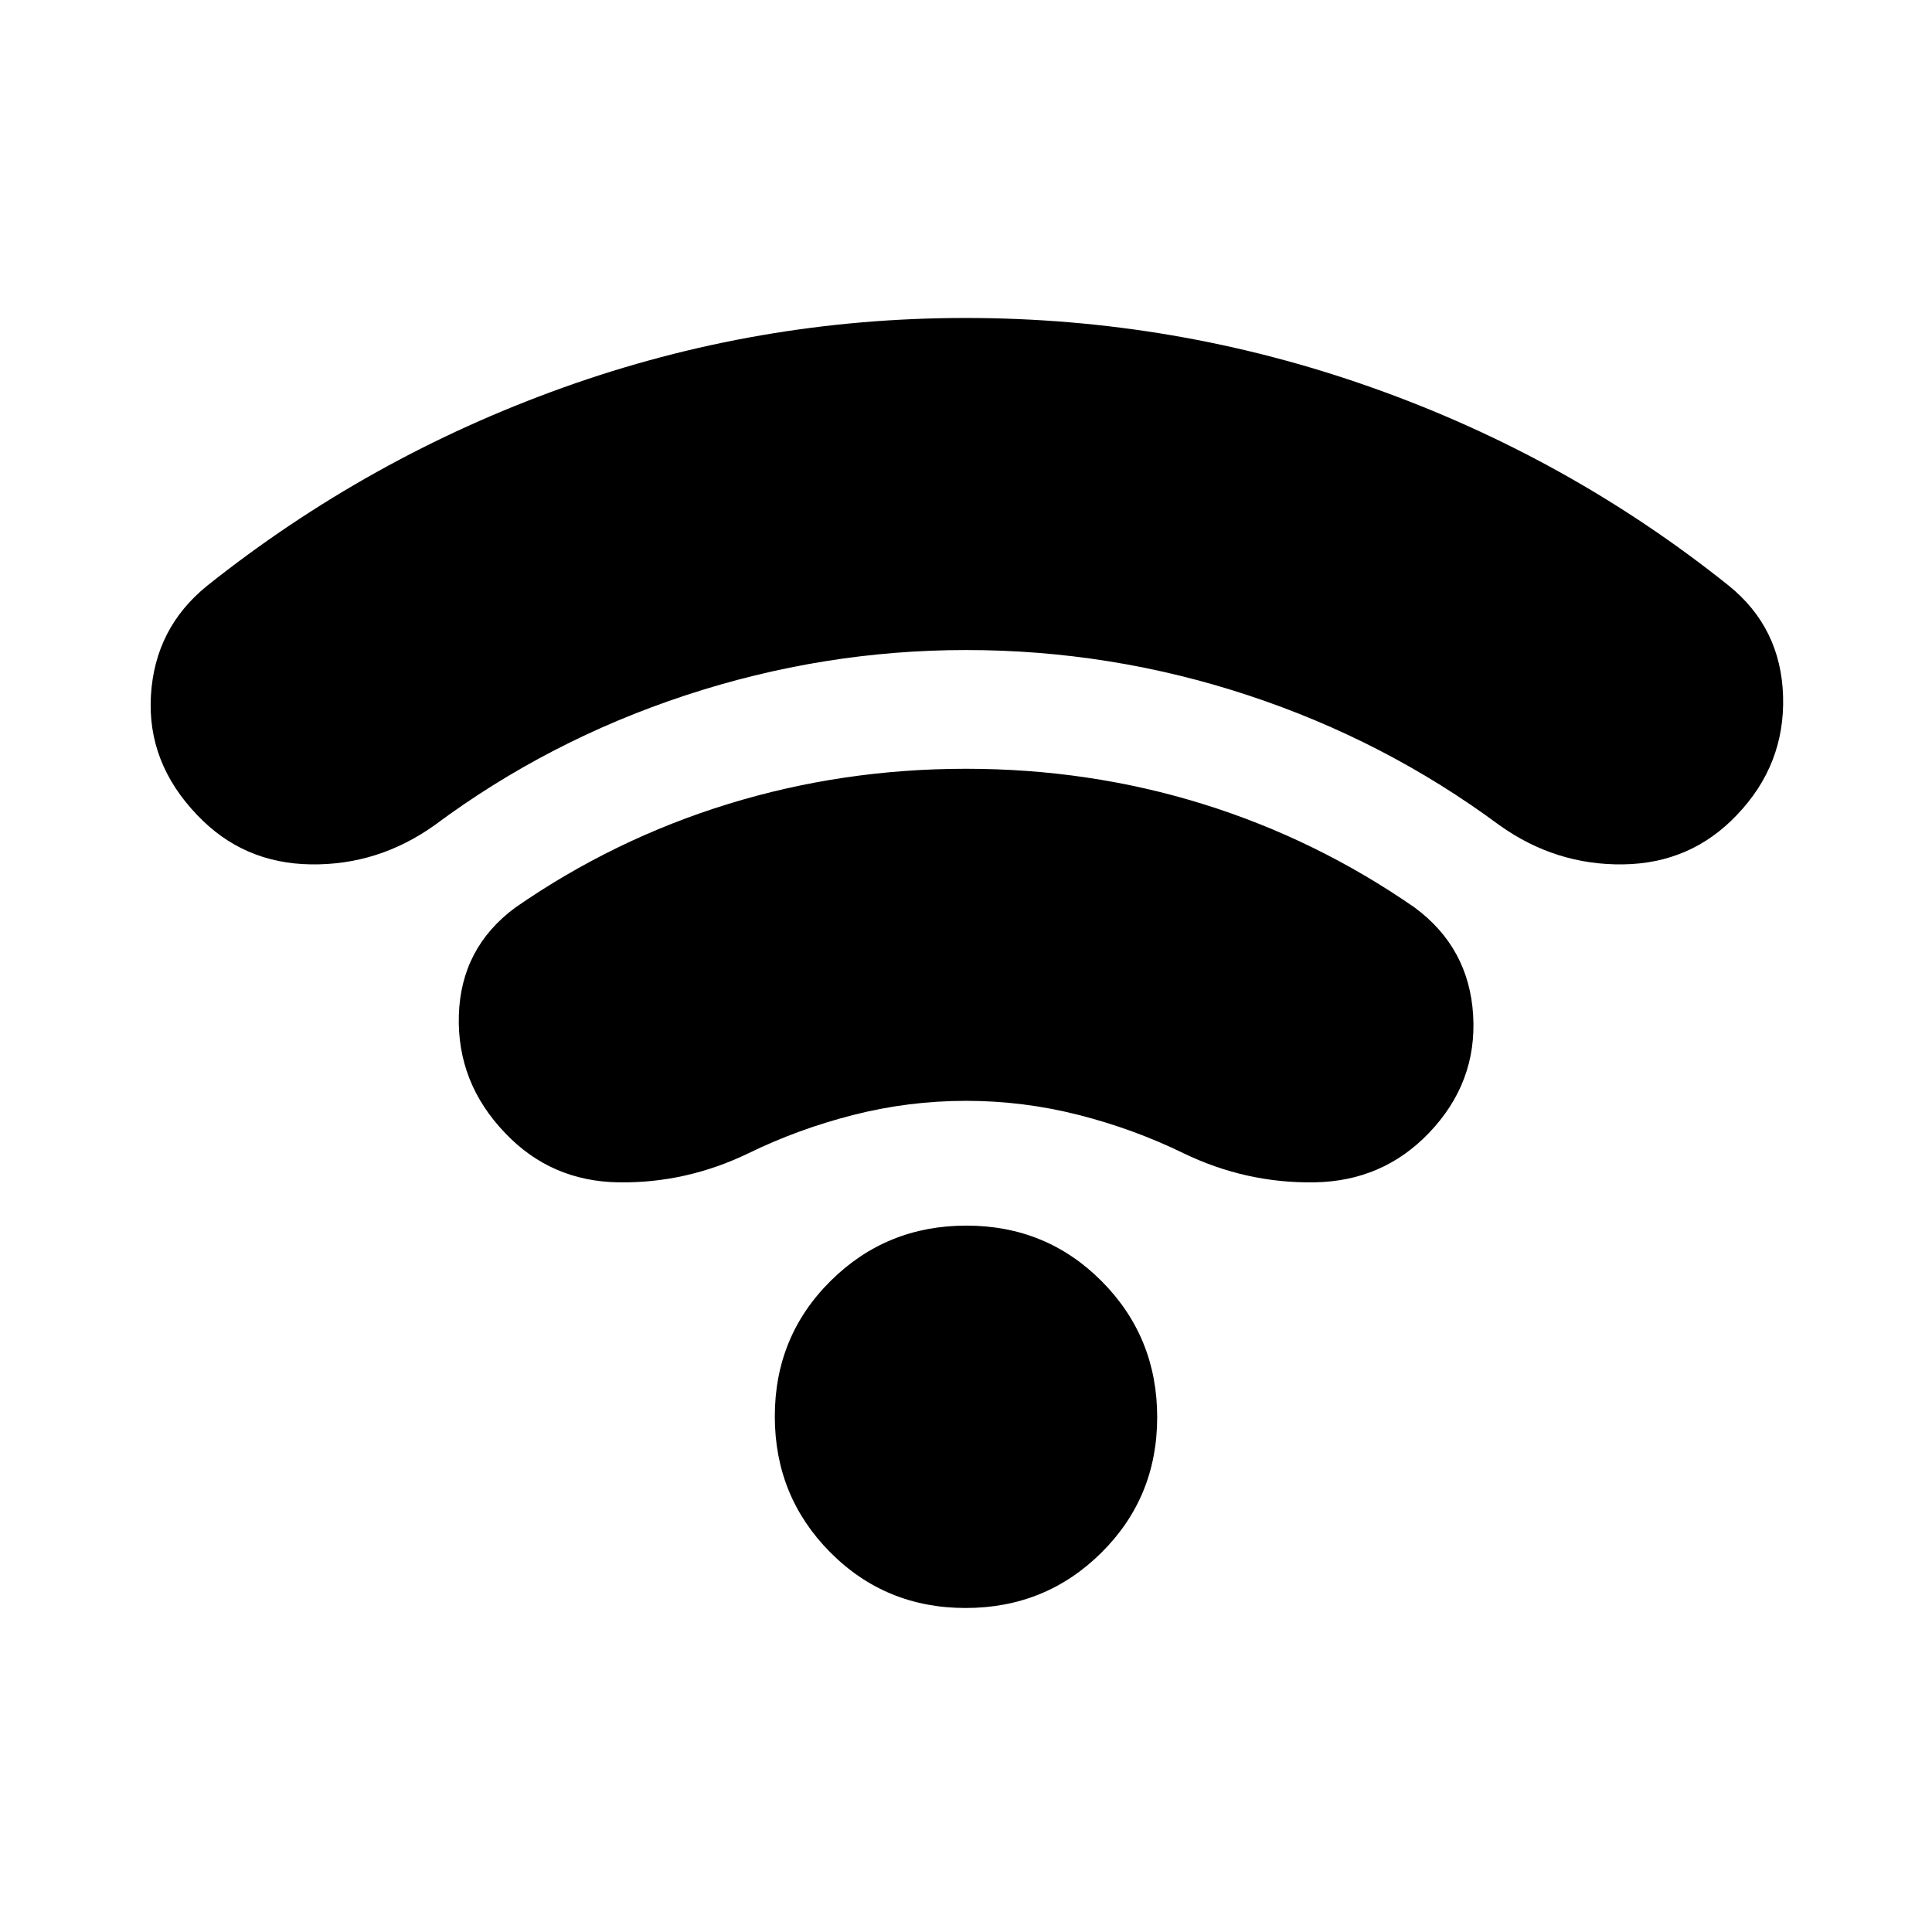 <svg xmlns="http://www.w3.org/2000/svg" height="20" viewBox="0 -960 960 960" width="20"><path d="M480.07-637q-71.07 0-139.3 22.46Q272.55-592.08 216-550q-28 20-61.63 19.5T98-555q-25-26-23-59.5t28-54.5q80.09-63.76 176.71-98.38T479.72-802Q584-802 681.5-767.5T859-669q26 21 27 55t-23 59q-22.77 24-56.39 24.5Q773-530 745-550q-56.81-42.08-124.9-64.54Q552-637 480.07-637ZM480-413q-28.5 0-55.95 7-27.46 7-52.05 19-31 15-64.61 14.5T251-397q-24-25-23-58.5t28-53.5q49-34 105.82-51.5Q418.65-578 480-578q61.35 0 117.68 17.5Q654-543 703-509q27 20 29 53.5T710-397q-23 24-57 24.5T588-387q-24.59-12-52.05-19-27.45-7-55.95-7Zm-.21 252q-39.79 0-67.29-27.71-27.5-27.71-27.5-67.5t27.71-67.29q27.71-27.5 67.5-27.5t67.29 27.71q27.5 27.71 27.5 67.5t-27.71 67.29q-27.71 27.5-67.5 27.5Z"/></svg>